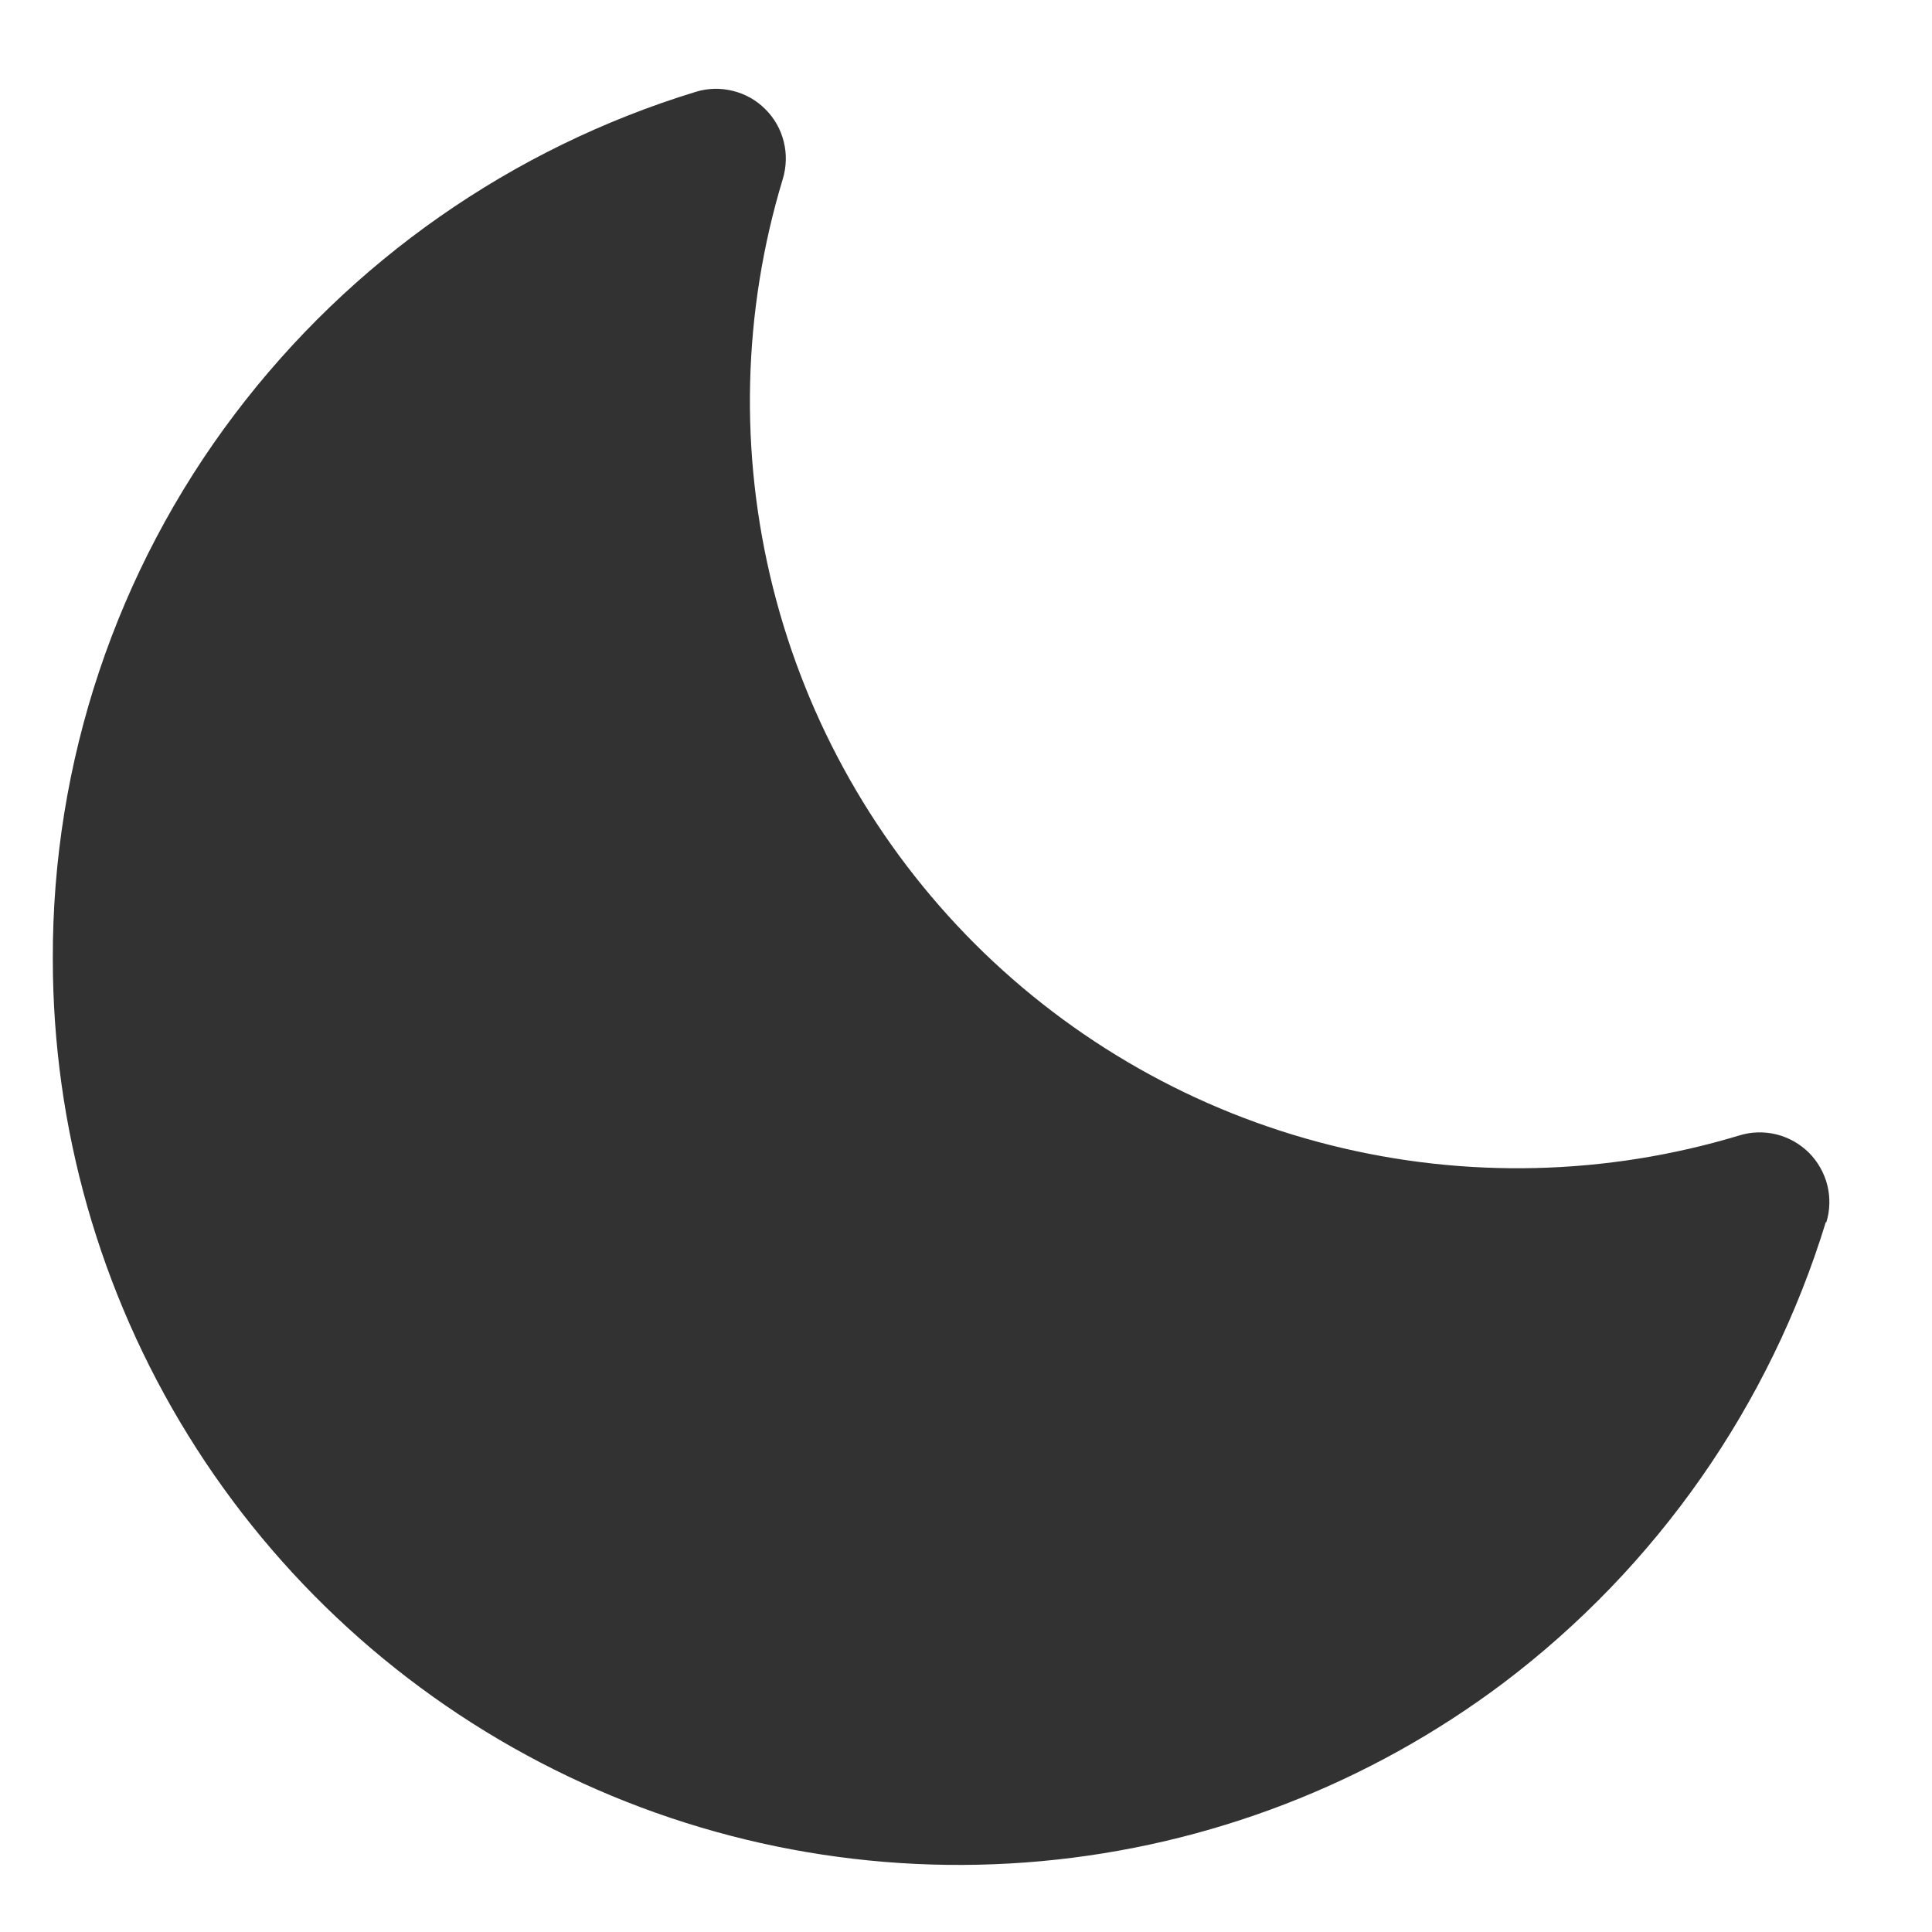 <svg width="18" height="18" viewBox="0 0 18 18" fill="none" xmlns="http://www.w3.org/2000/svg">
<path d="M17.011 11.385C16.487 13.096 15.436 14.599 14.008 15.679C12.755 16.622 11.263 17.197 9.701 17.34C8.139 17.483 6.567 17.188 5.164 16.487C3.76 15.786 2.579 14.708 1.754 13.374C0.929 12.04 0.492 10.502 0.492 8.933C0.487 7.102 1.082 5.319 2.187 3.859C3.267 2.431 4.769 1.38 6.481 0.856C6.594 0.821 6.714 0.818 6.829 0.847C6.943 0.875 7.048 0.934 7.131 1.018C7.215 1.101 7.274 1.206 7.302 1.32C7.331 1.435 7.327 1.555 7.293 1.668C6.918 2.906 6.887 4.222 7.202 5.476C7.517 6.731 8.166 7.876 9.08 8.791C9.995 9.705 11.14 10.355 12.395 10.669C13.649 10.984 14.966 10.953 16.204 10.579C16.316 10.544 16.436 10.541 16.551 10.569C16.666 10.598 16.77 10.657 16.854 10.74C16.937 10.824 16.996 10.928 17.025 11.043C17.053 11.157 17.05 11.277 17.015 11.39L17.011 11.385Z" fill="#323232"/>
</svg>
